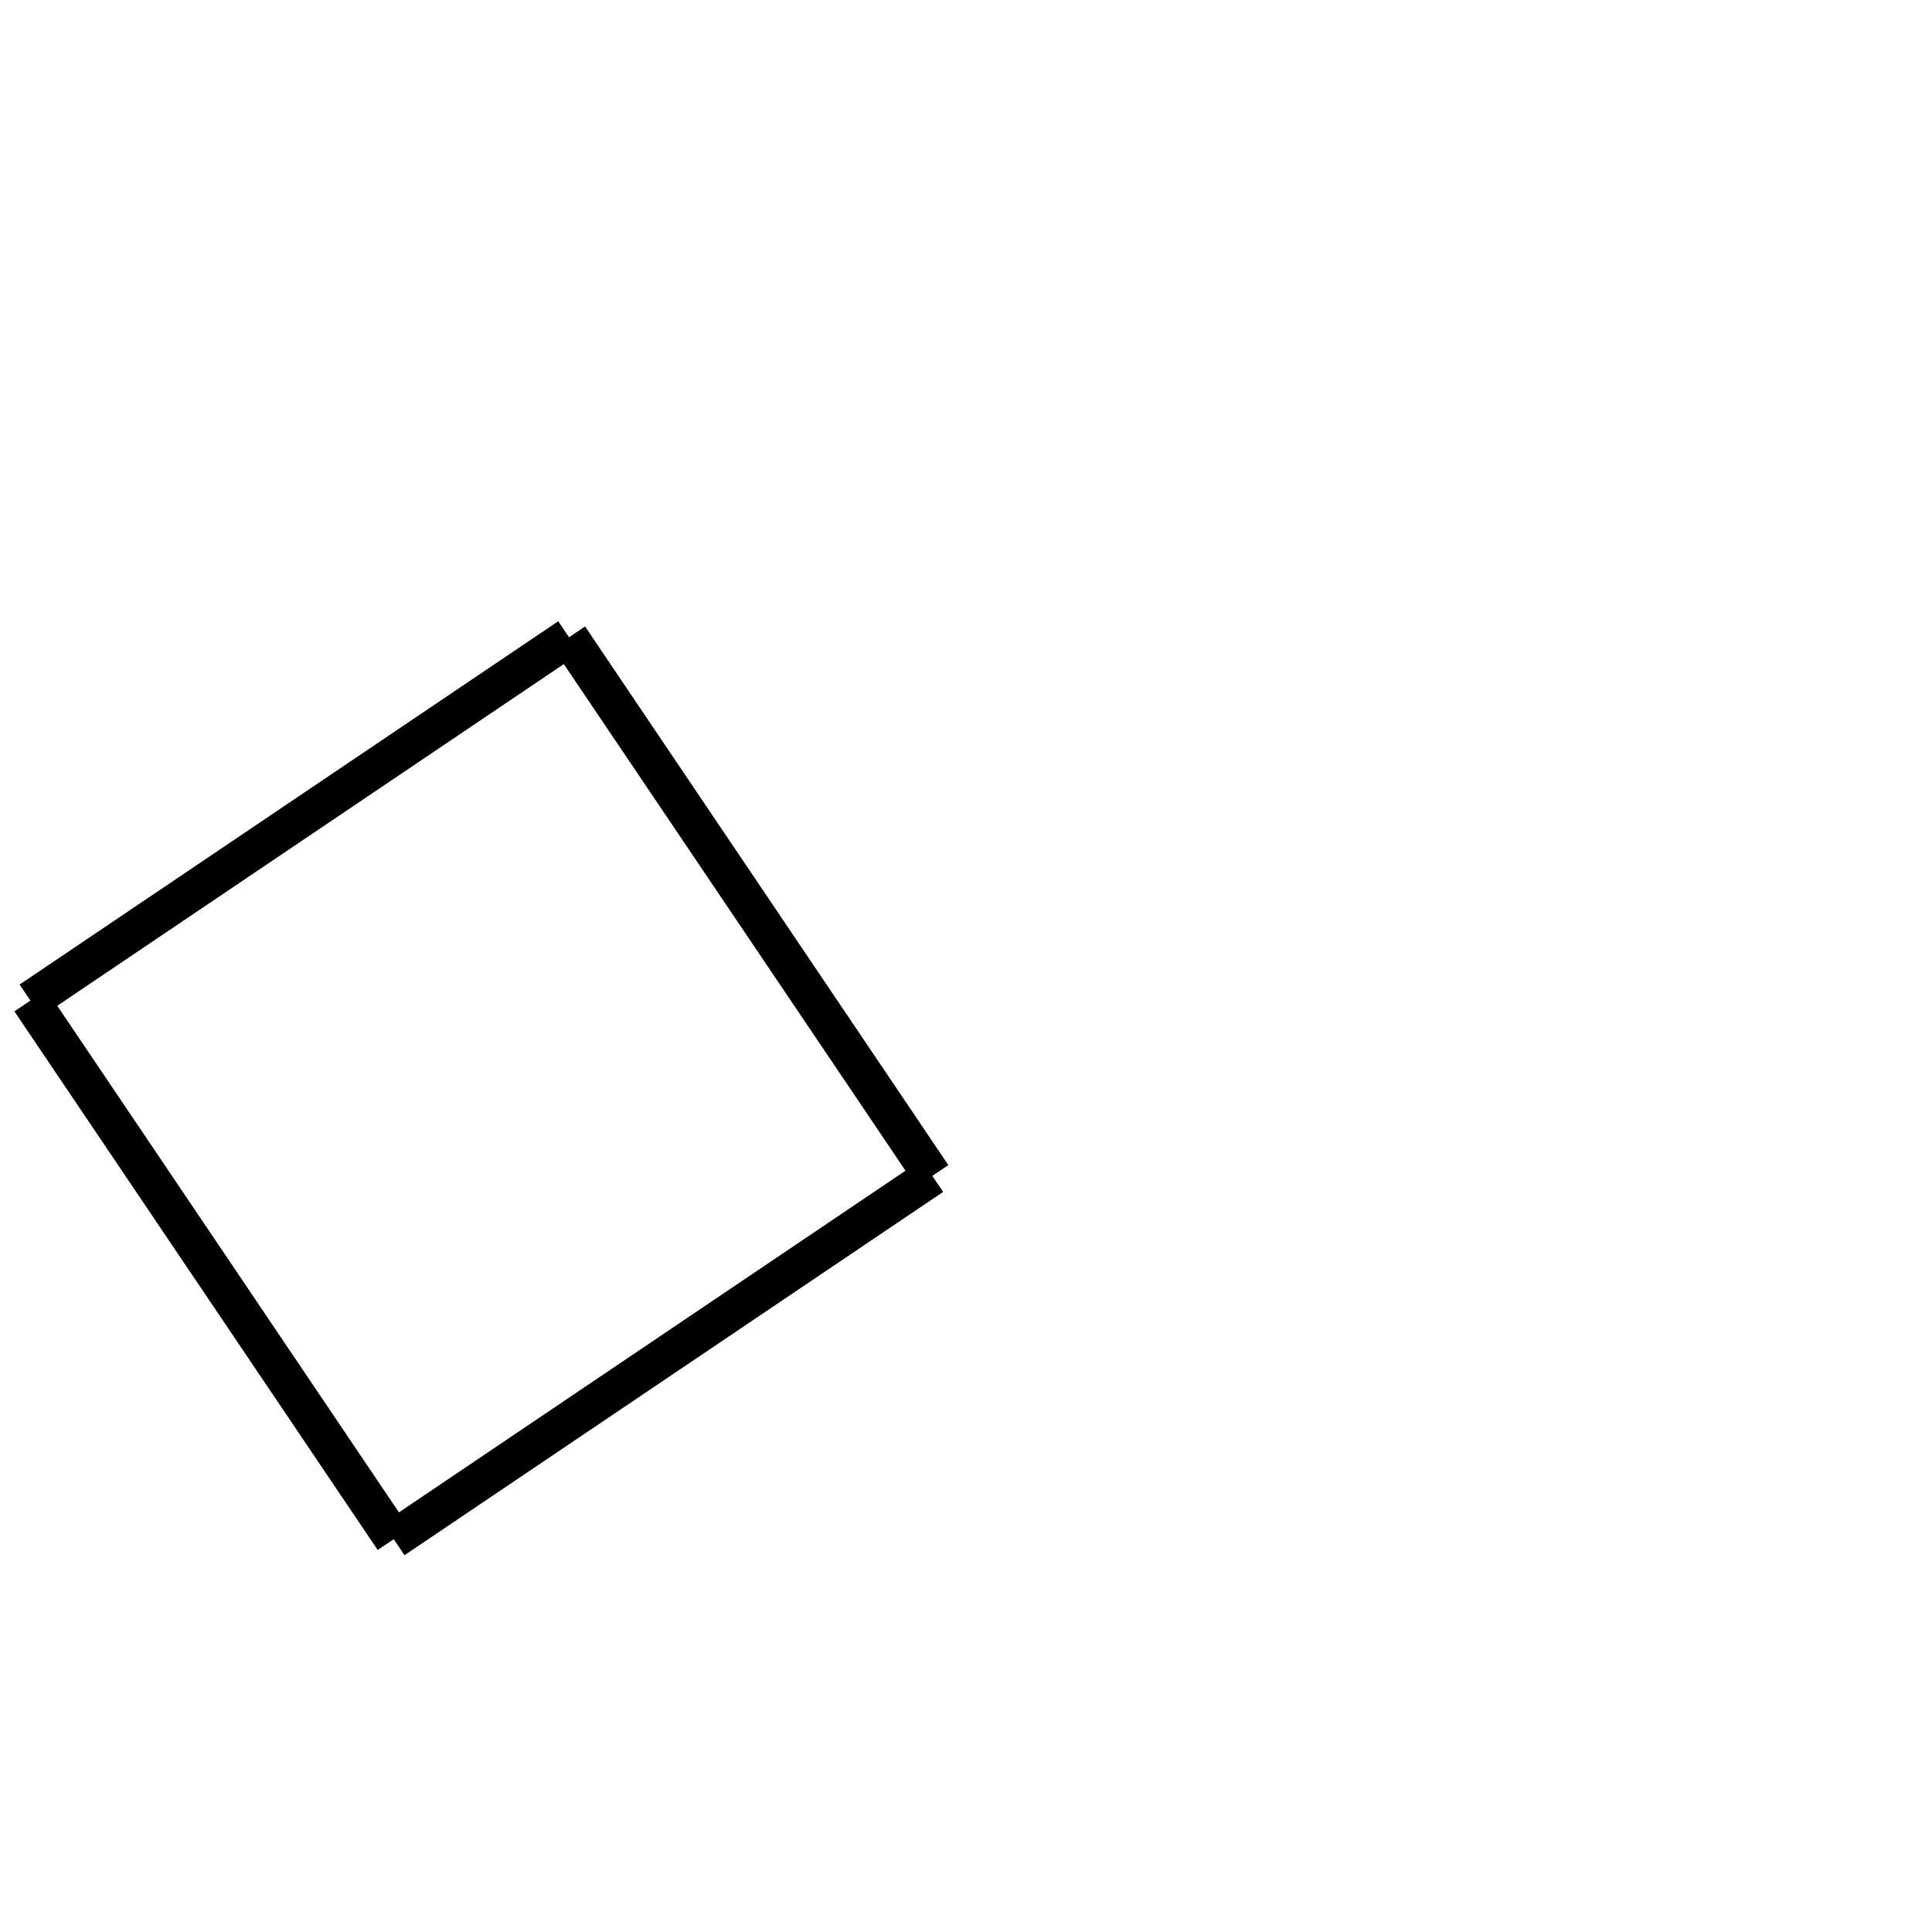 <!-- Este archivo es creado automaticamente por el generador de contenido del programa contornos version 1.1. Este elementos es el numero 39 de la serie actual-->
<svg xmlns="http://www.w3.org/2000/svg" height="100" width="100">
<line x1="1.575" y1="51.789" x2="29.453" y2="32.985" stroke-width="2" stroke="black" />
<line x1="29.453" y1="32.985" x2="48.257" y2="60.864" stroke-width="2" stroke="black" />
<line x1="20.379" y1="79.668" x2="48.257" y2="60.864" stroke-width="2" stroke="black" />
<line x1="1.575" y1="51.789" x2="20.379" y2="79.668" stroke-width="2" stroke="black" />
</svg>
